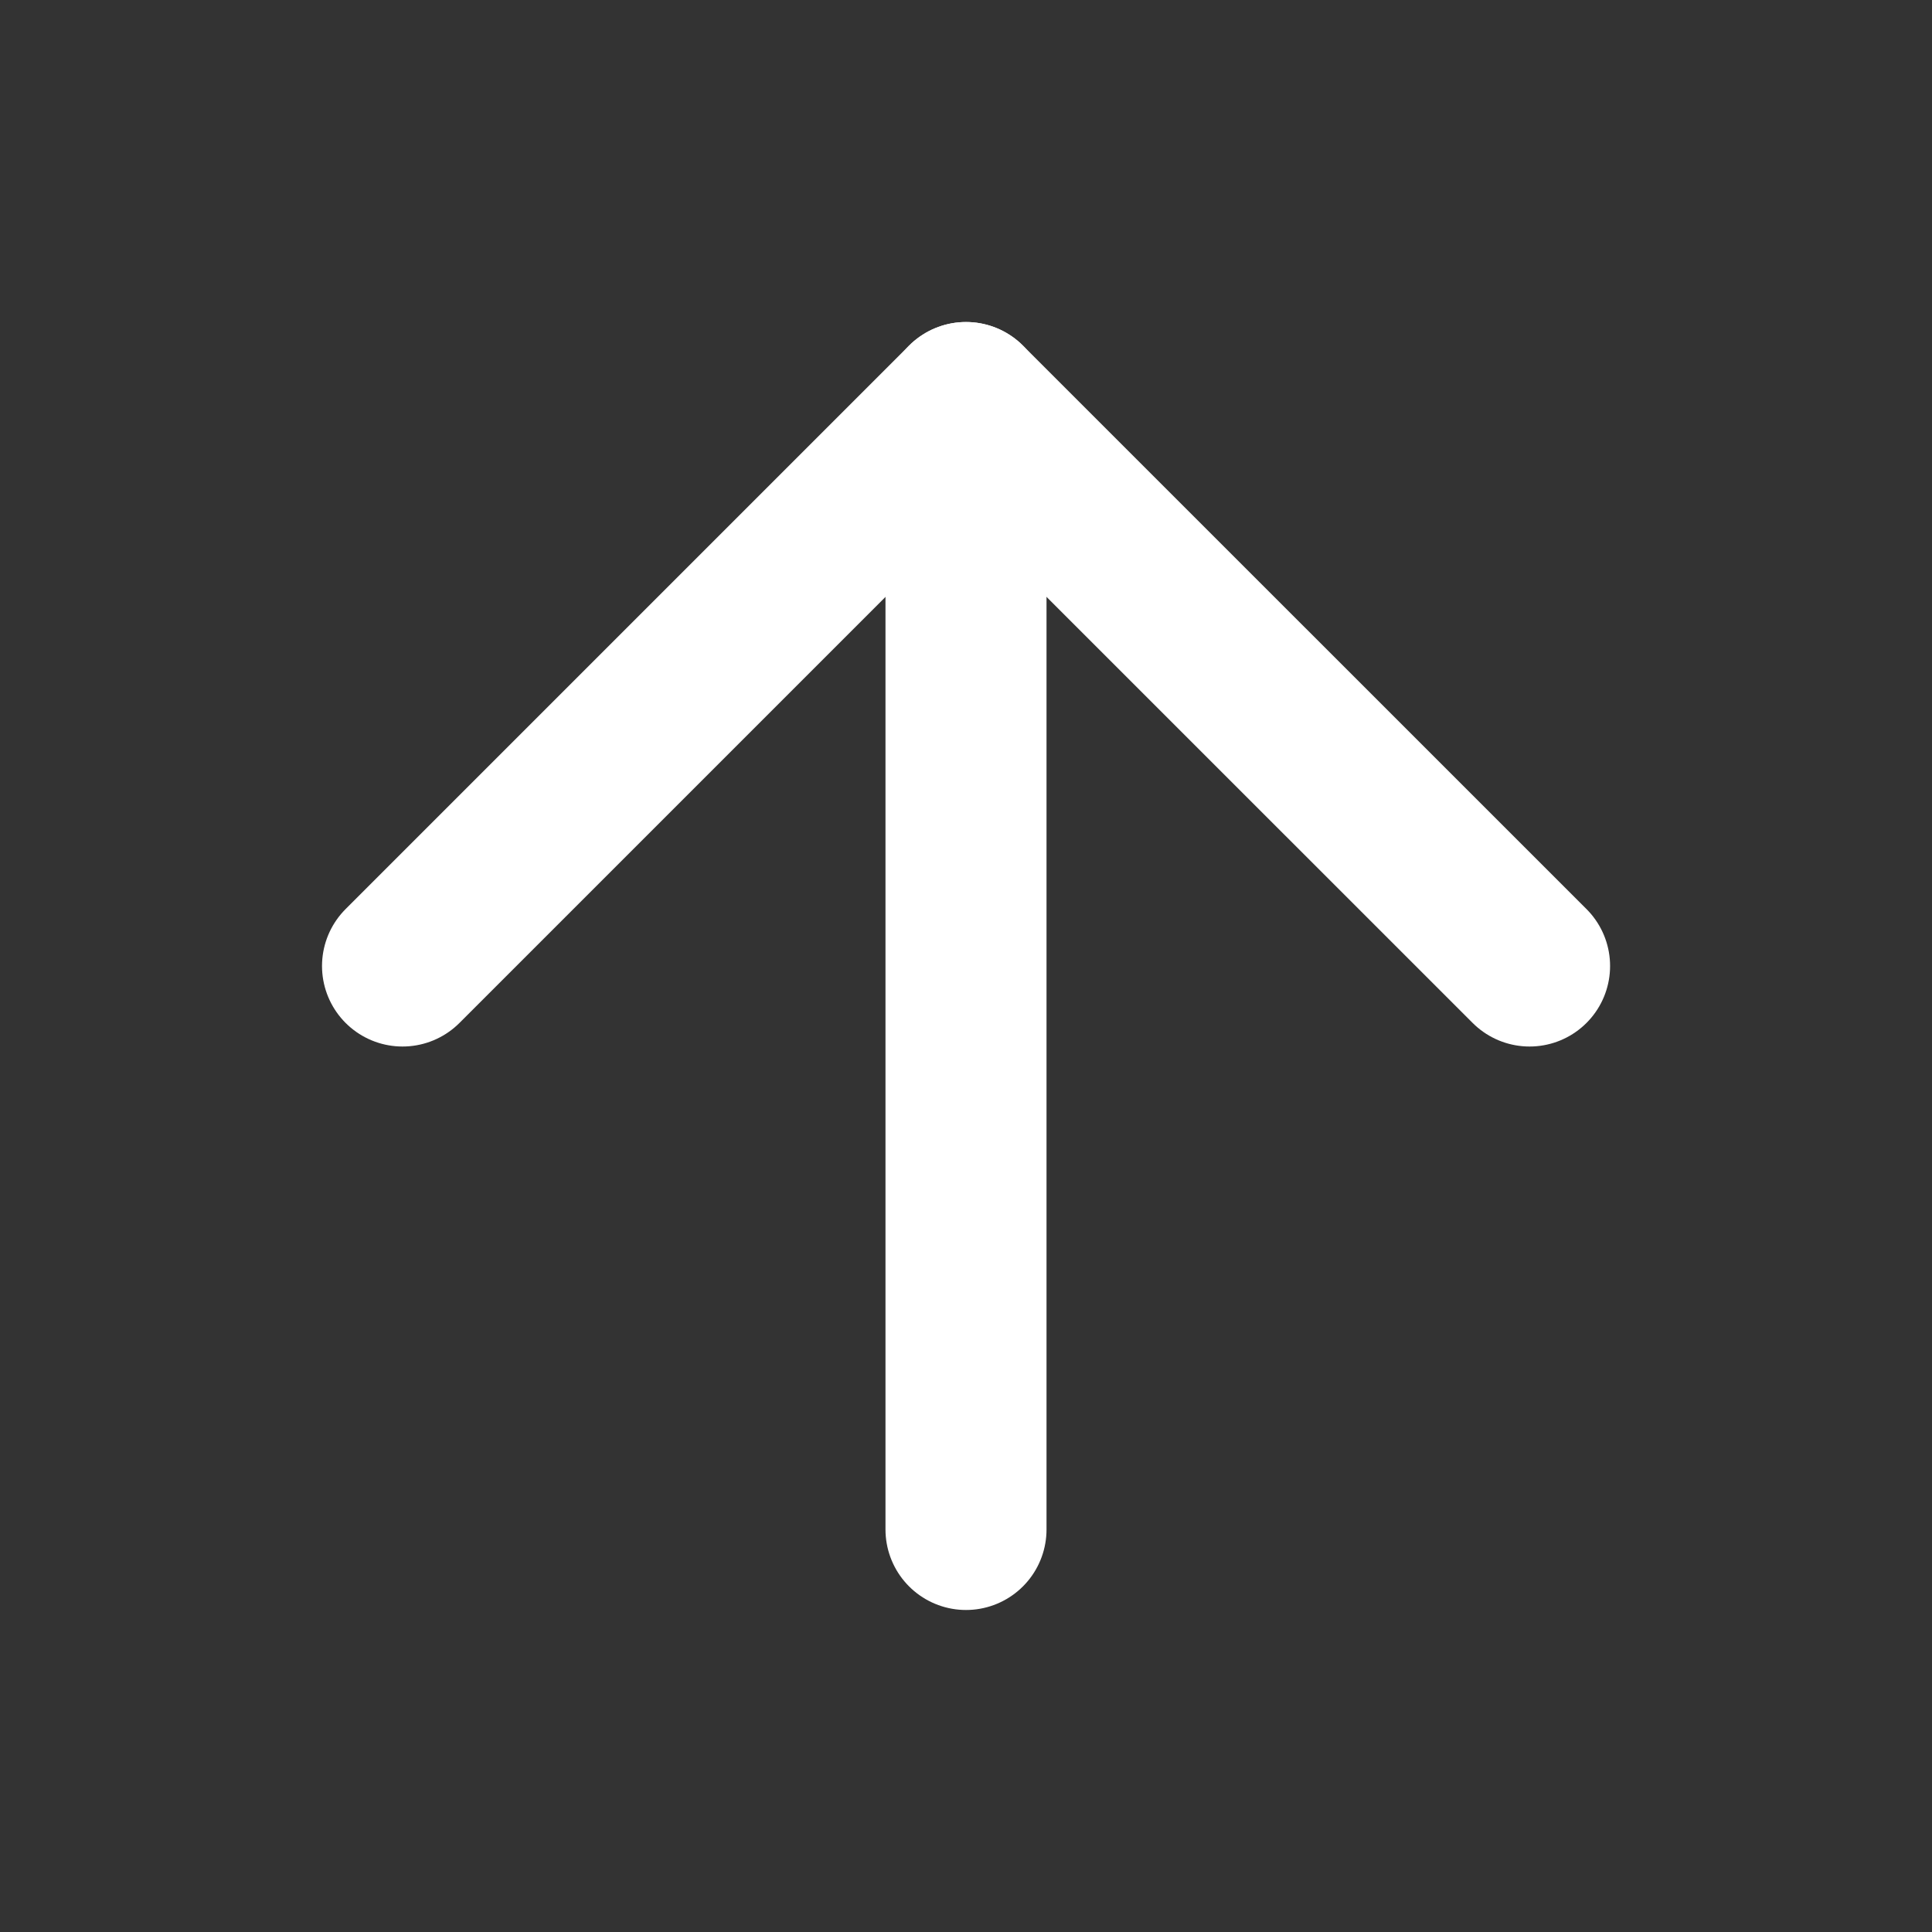 <svg width="20" height="20" viewBox="0 0 20 20" fill="none" xmlns="http://www.w3.org/2000/svg">
<rect x="0" y="0" width="20" height="20" fill="#333333" stroke="none"/>
<path d="M10 15.833V4.167" stroke="white" stroke-width="1.667" stroke-linecap="round" stroke-linejoin="round"/>
<path d="M4.167 10L10 4.167L15.834 10" stroke="white" stroke-width="1.667" stroke-linecap="round" stroke-linejoin="round"/>
</svg>
